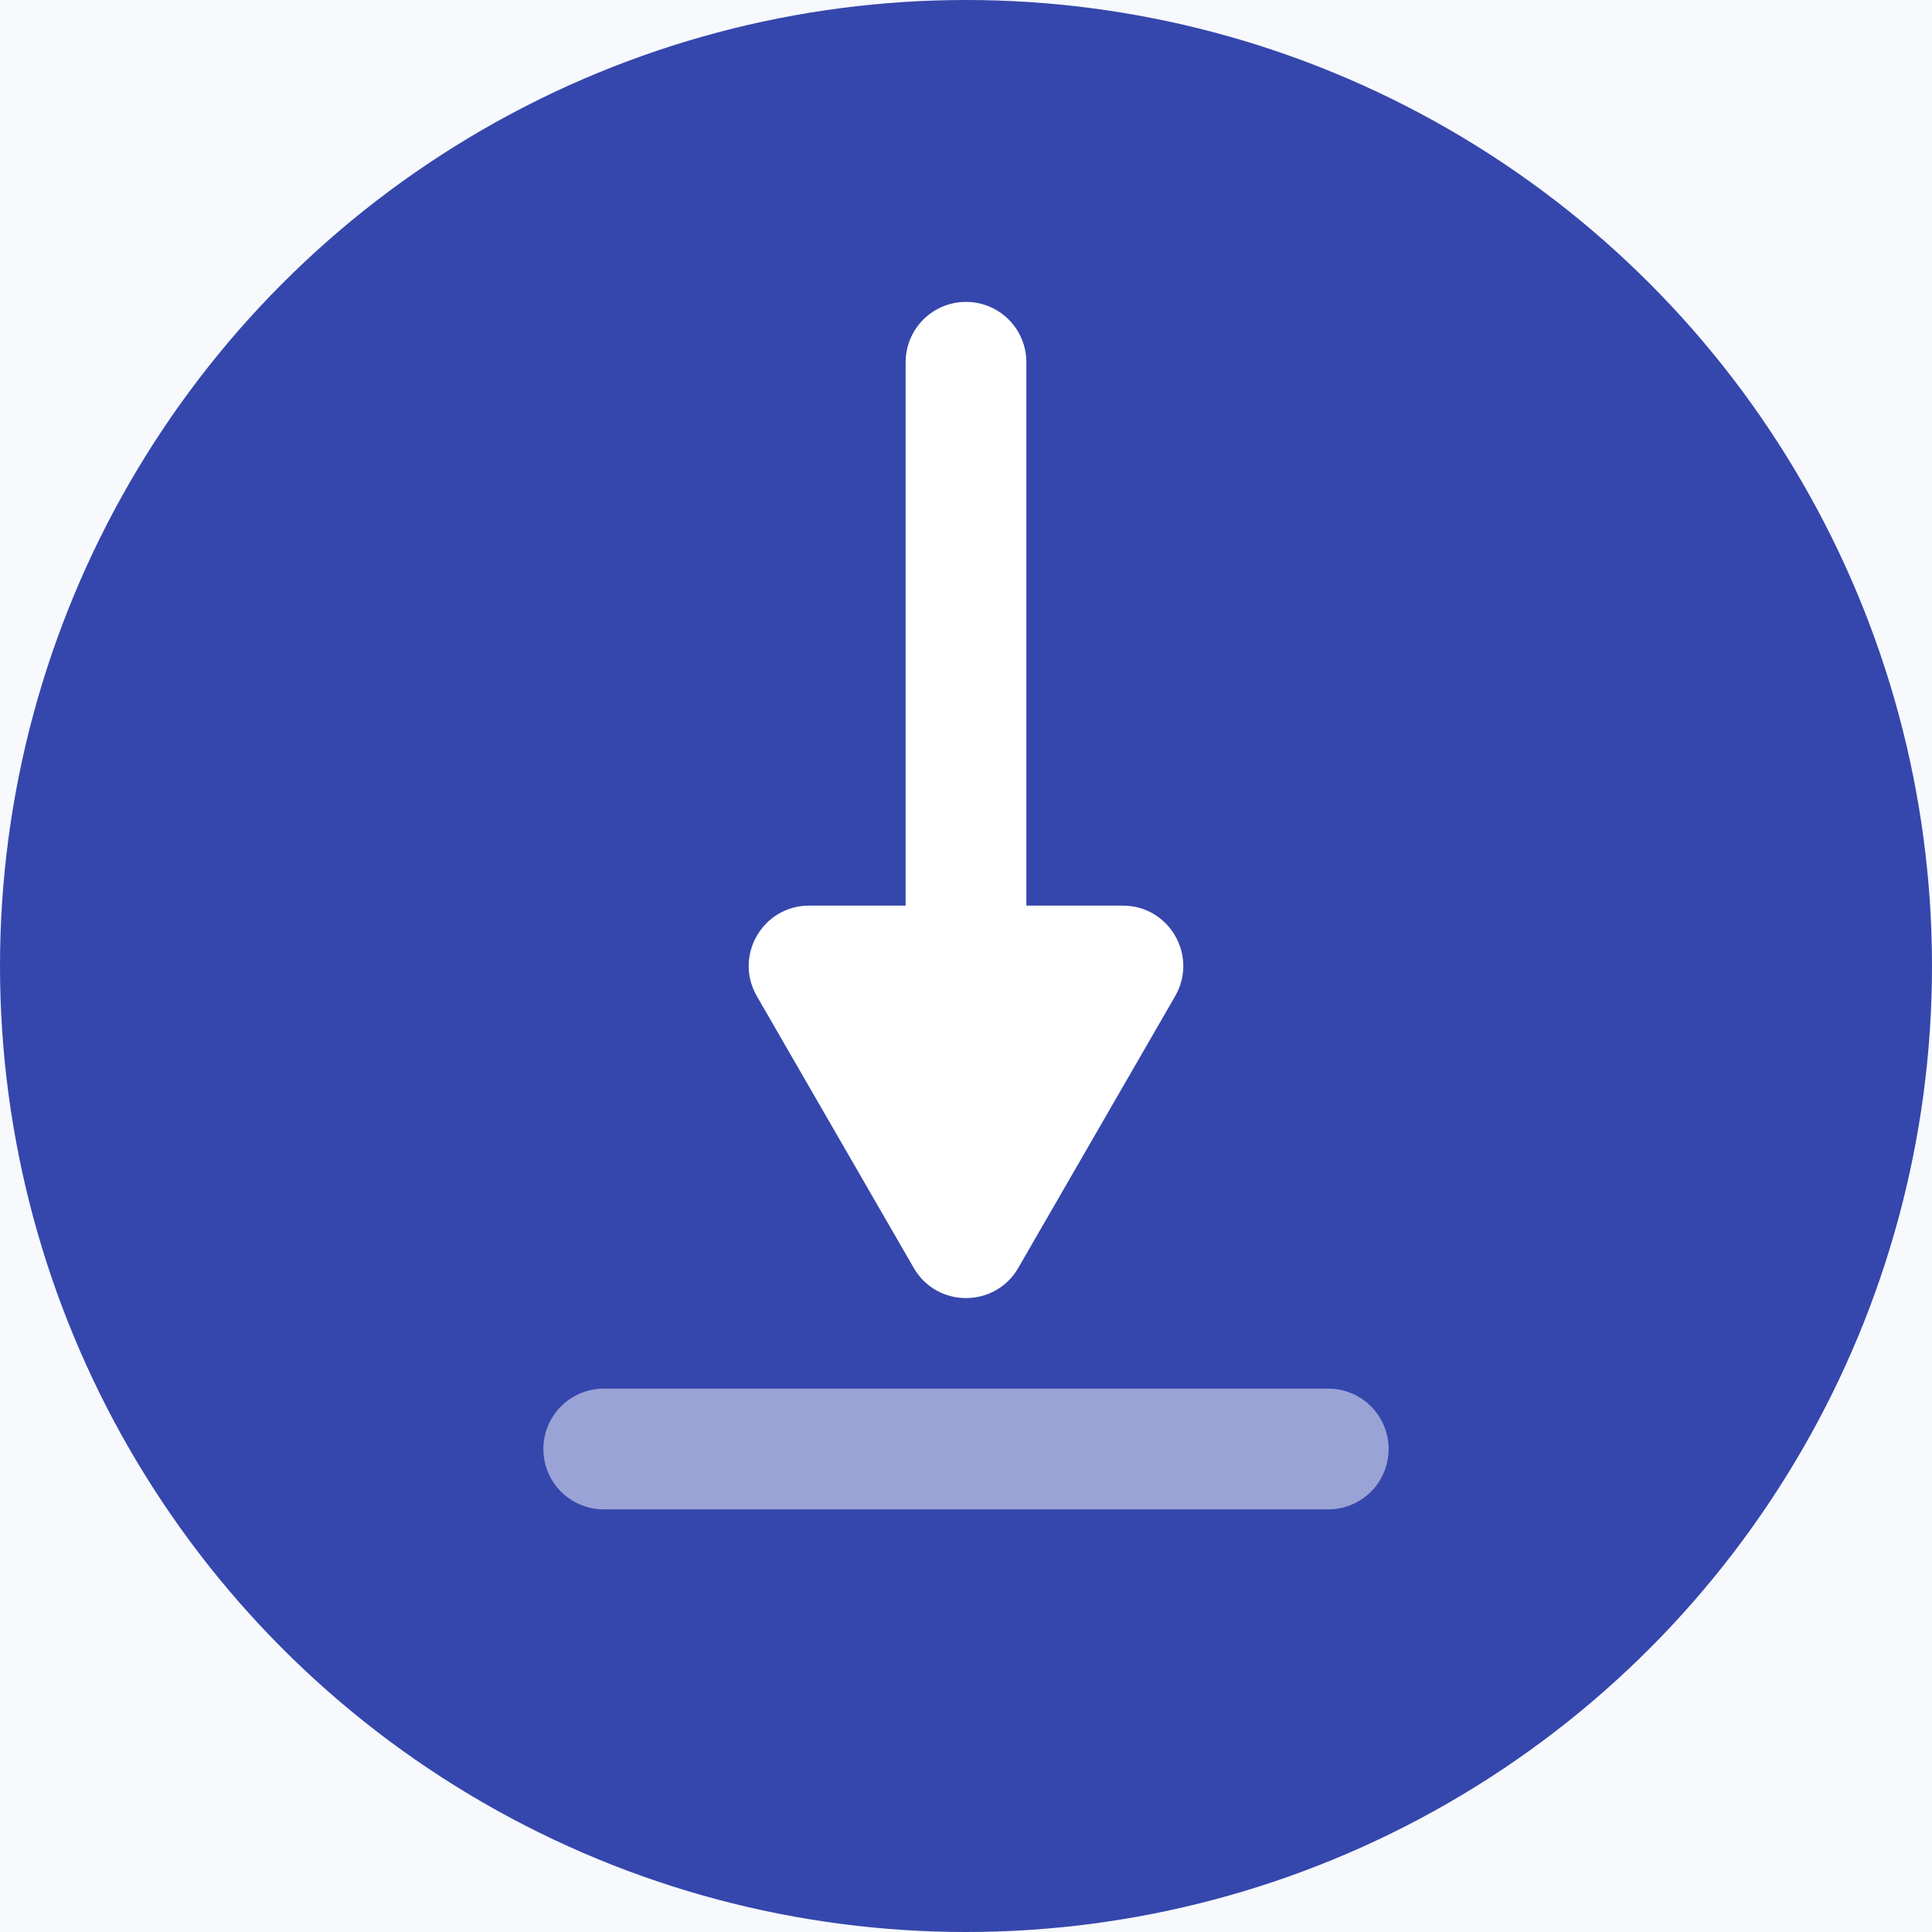 <svg width="32" height="32" viewBox="0 0 32 32" fill="none" xmlns="http://www.w3.org/2000/svg">
<rect width="32" height="32" fill="#F8F9FD"/>
<circle cx="16" cy="16" r="16" fill="#3547AC"/>
<path d="M16.866 21C16.481 21.667 15.519 21.667 15.134 21L12.536 16.5C12.151 15.833 12.632 15 13.402 15L18.598 15C19.368 15 19.849 15.833 19.464 16.5L16.866 21Z" fill="white"/>
<path d="M16 15L16 6" stroke="white" stroke-width="2" stroke-linecap="round"/>
<path opacity="0.5" d="M22 24H10" stroke="white" stroke-width="2" stroke-linecap="round"/>
</svg>
